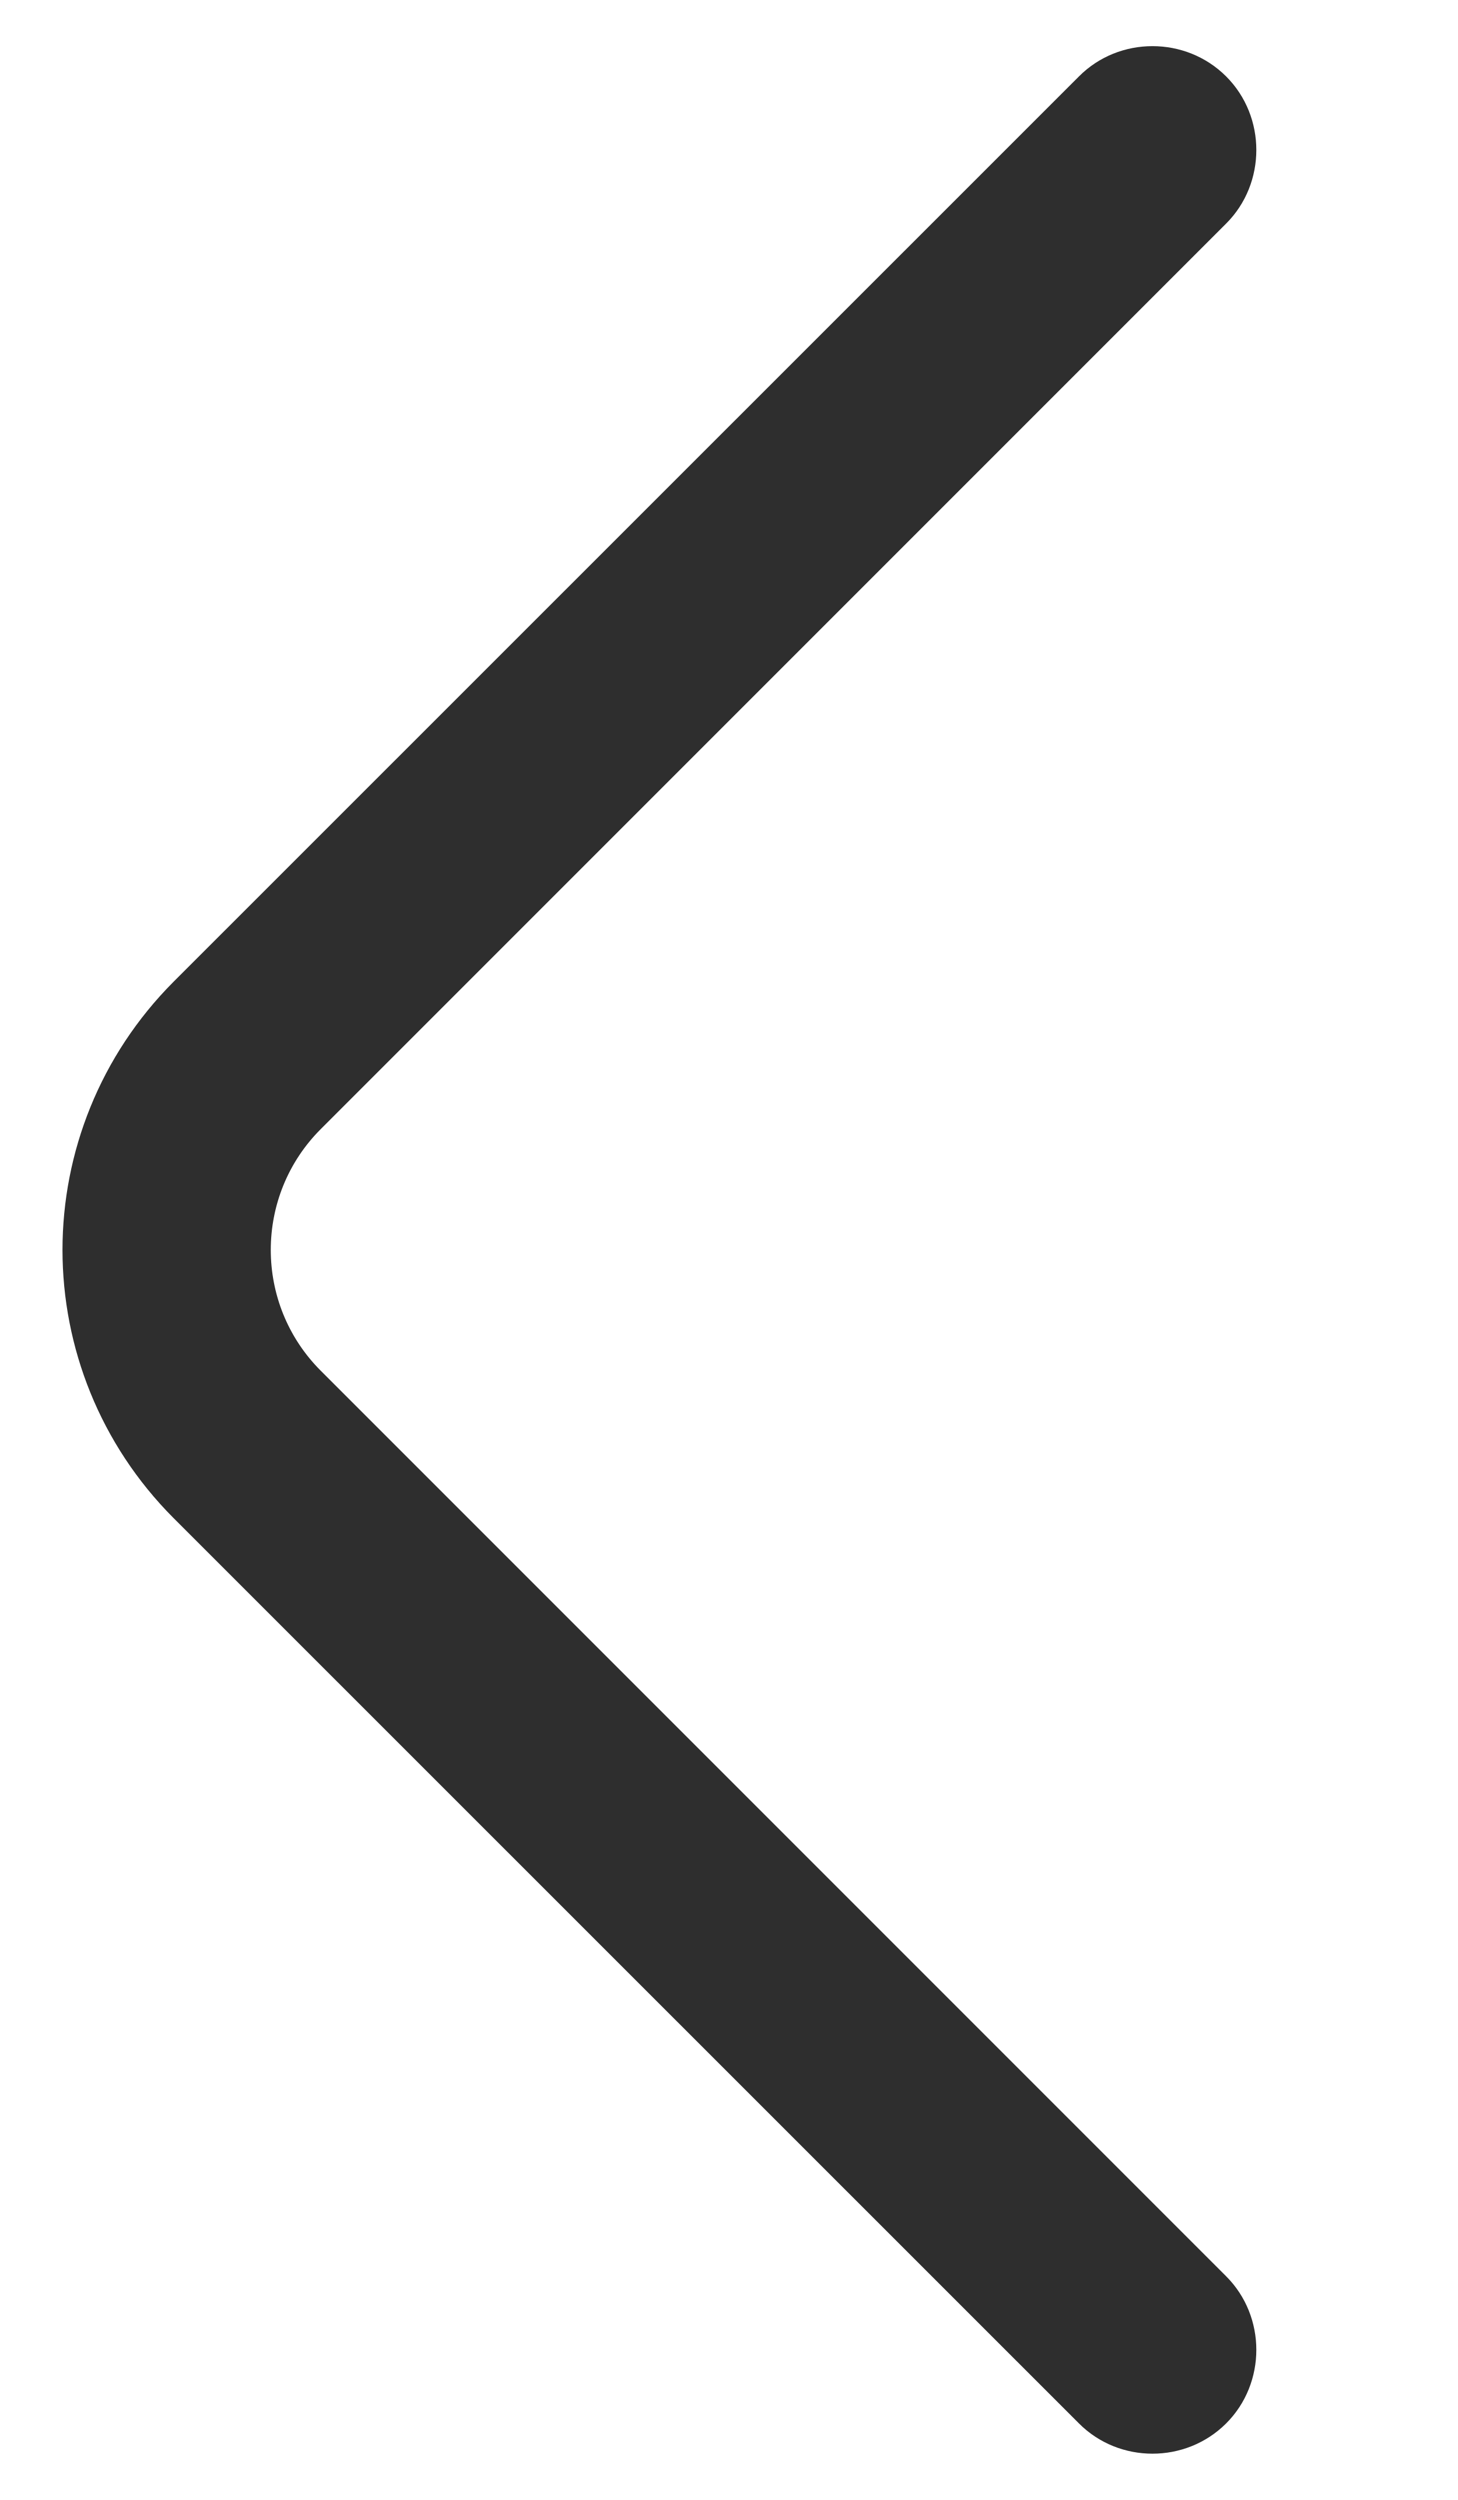 <svg width="7" height="12" viewBox="0 0 7 12" fill="none" xmlns="http://www.w3.org/2000/svg">
<path d="M0.3 6C0.3 5.533 0.48 5.067 0.833 4.713L5.18 0.367C5.373 0.173 5.693 0.173 5.887 0.367C6.08 0.56 6.08 0.88 5.887 1.073L1.54 5.42C1.22 5.74 1.22 6.26 1.54 6.58L5.887 10.927C6.08 11.12 6.08 11.44 5.887 11.633C5.693 11.827 5.373 11.827 5.18 11.633L0.833 7.287C0.48 6.933 0.3 6.467 0.3 6Z" fill="#2E2E2E"/>
</svg>
